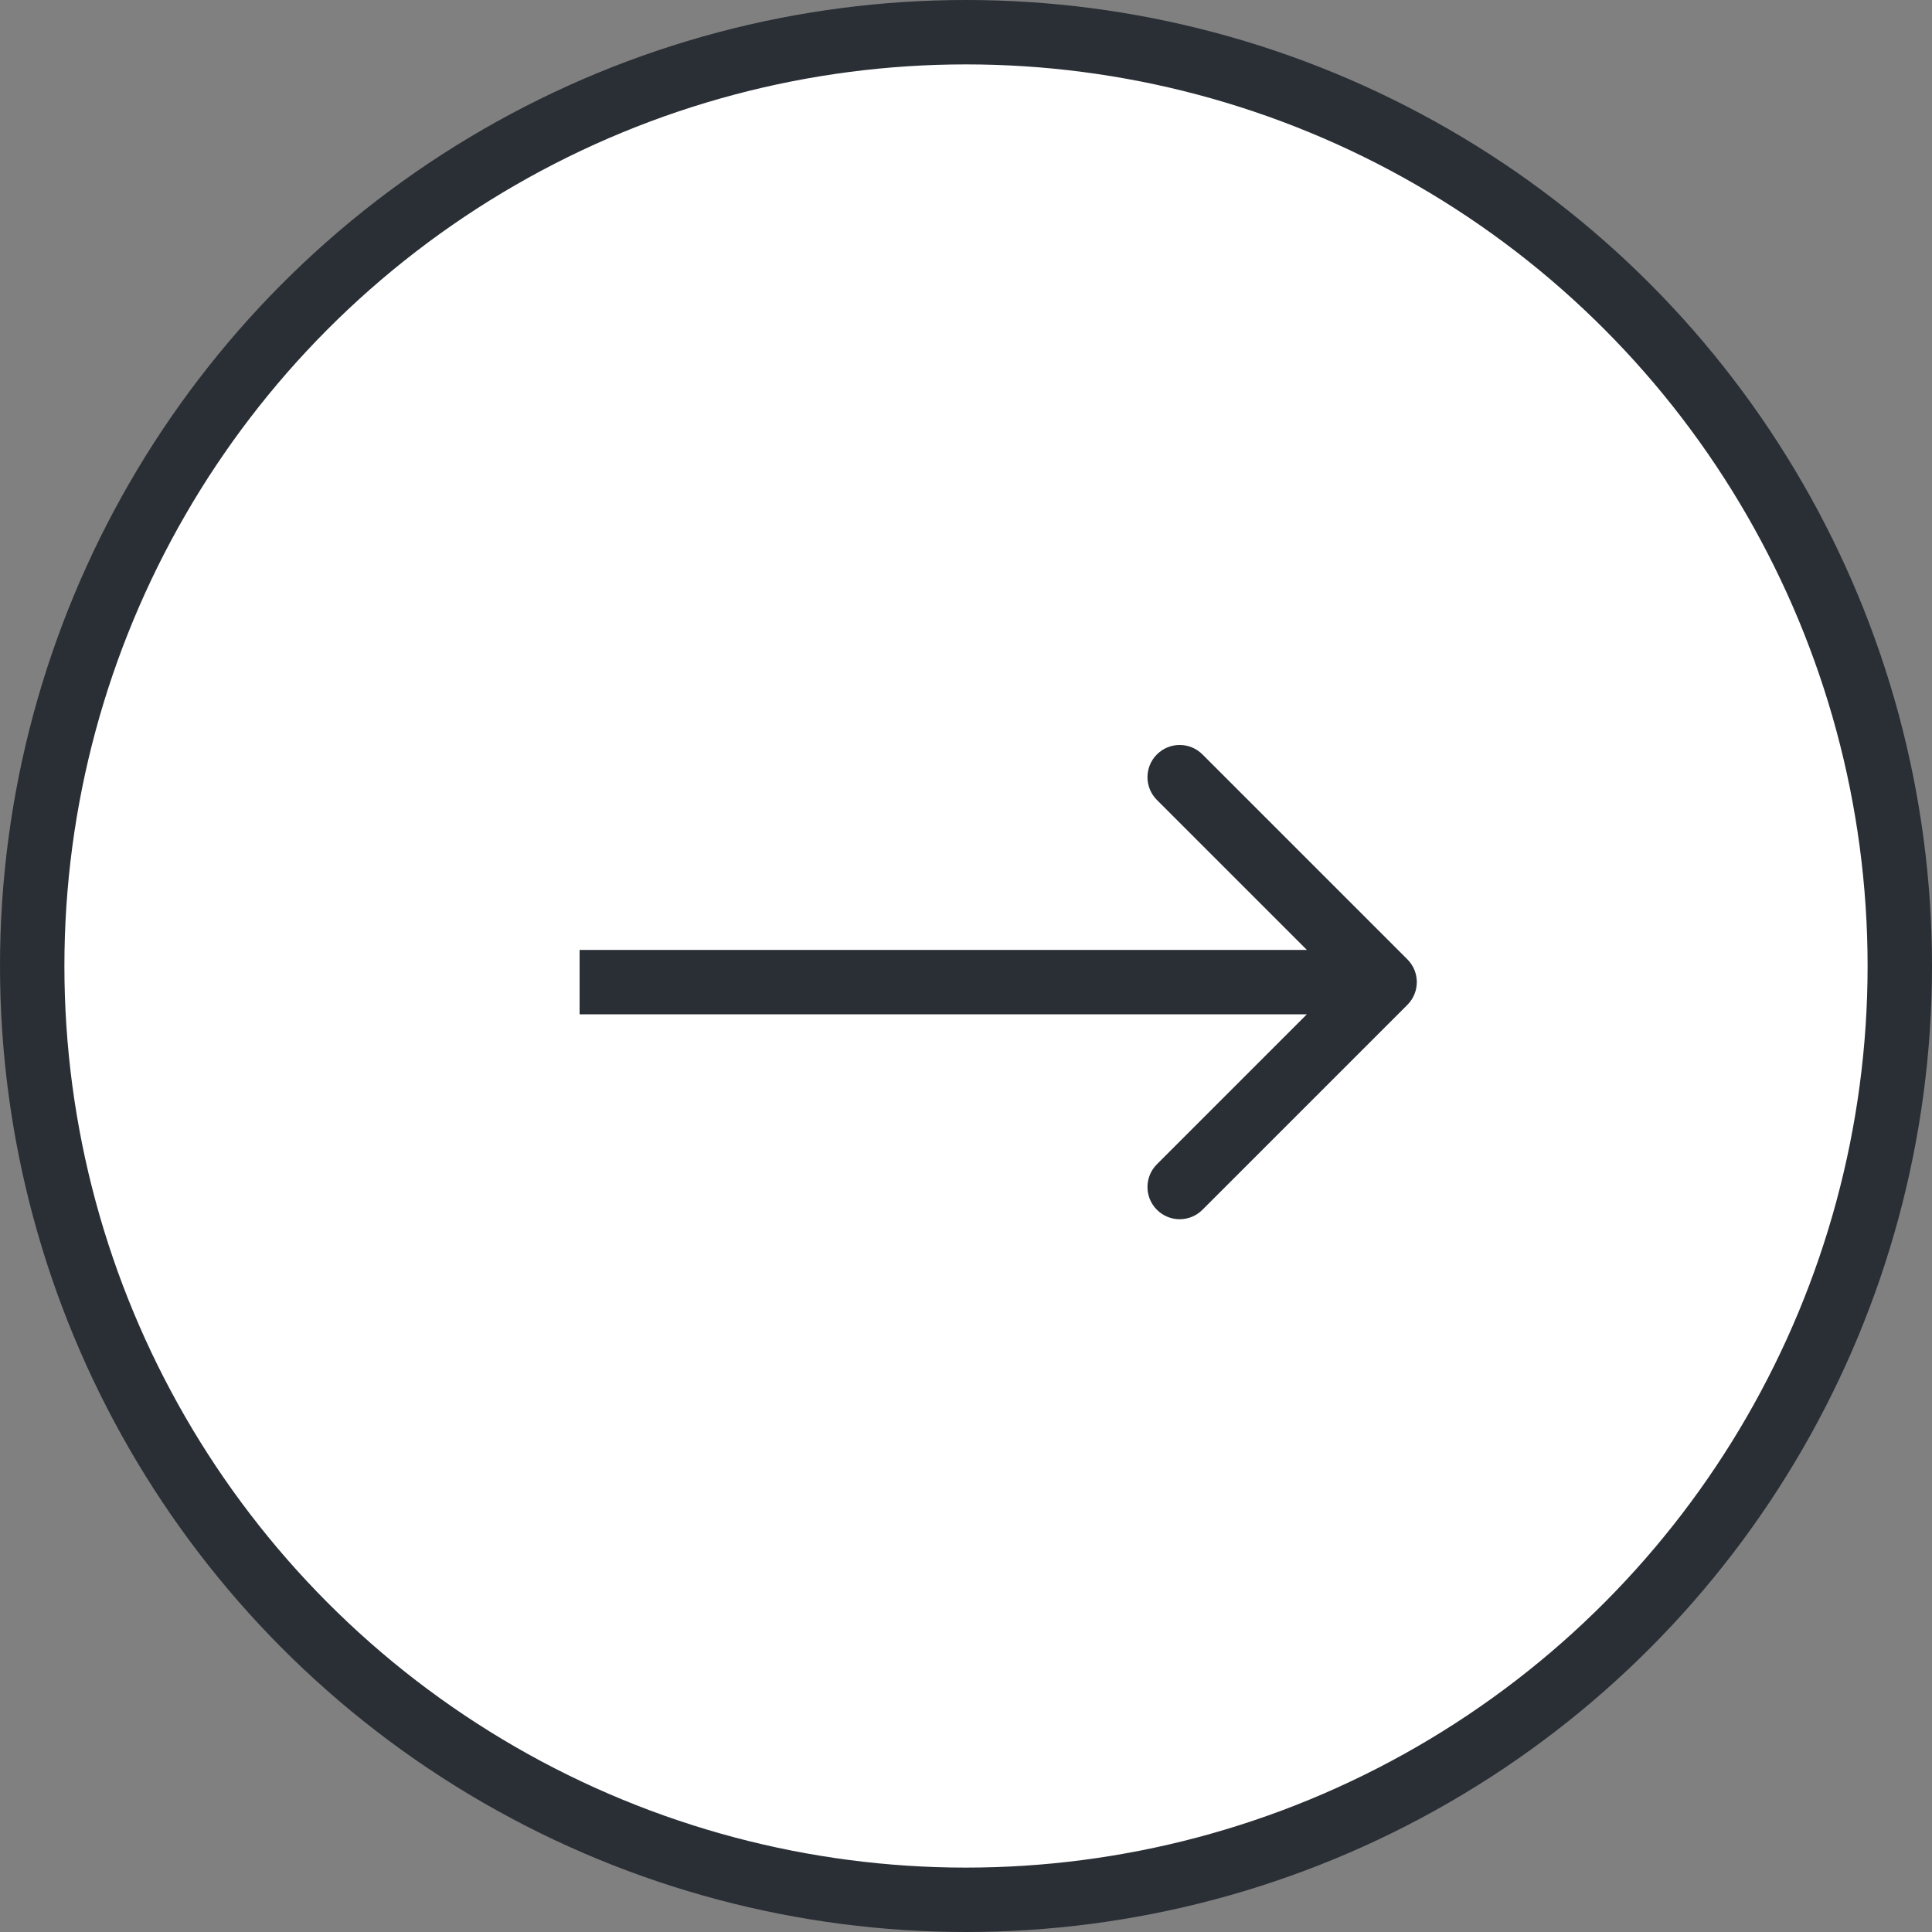 <svg width="60" height="60" viewBox="0 0 60 60" fill="#fff" xmlns="http://www.w3.org/2000/svg">
<rect x="0" y="0" width="60" height="60" fill="#808080" stroke="none"/>
<circle cx="30" cy="30" r="29" stroke="#2A2F36" stroke-width="2"/>
<path d="M43.707 31.207C44.098 30.817 44.098 30.183 43.707 29.793L37.343 23.429C36.953 23.038 36.319 23.038 35.929 23.429C35.538 23.82 35.538 24.453 35.929 24.843L41.586 30.5L35.929 36.157C35.538 36.547 35.538 37.181 35.929 37.571C36.319 37.962 36.953 37.962 37.343 37.571L43.707 31.207ZM18 31.5H43V29.5H18V31.5Z" fill="#2A2F36"/>
</svg>
